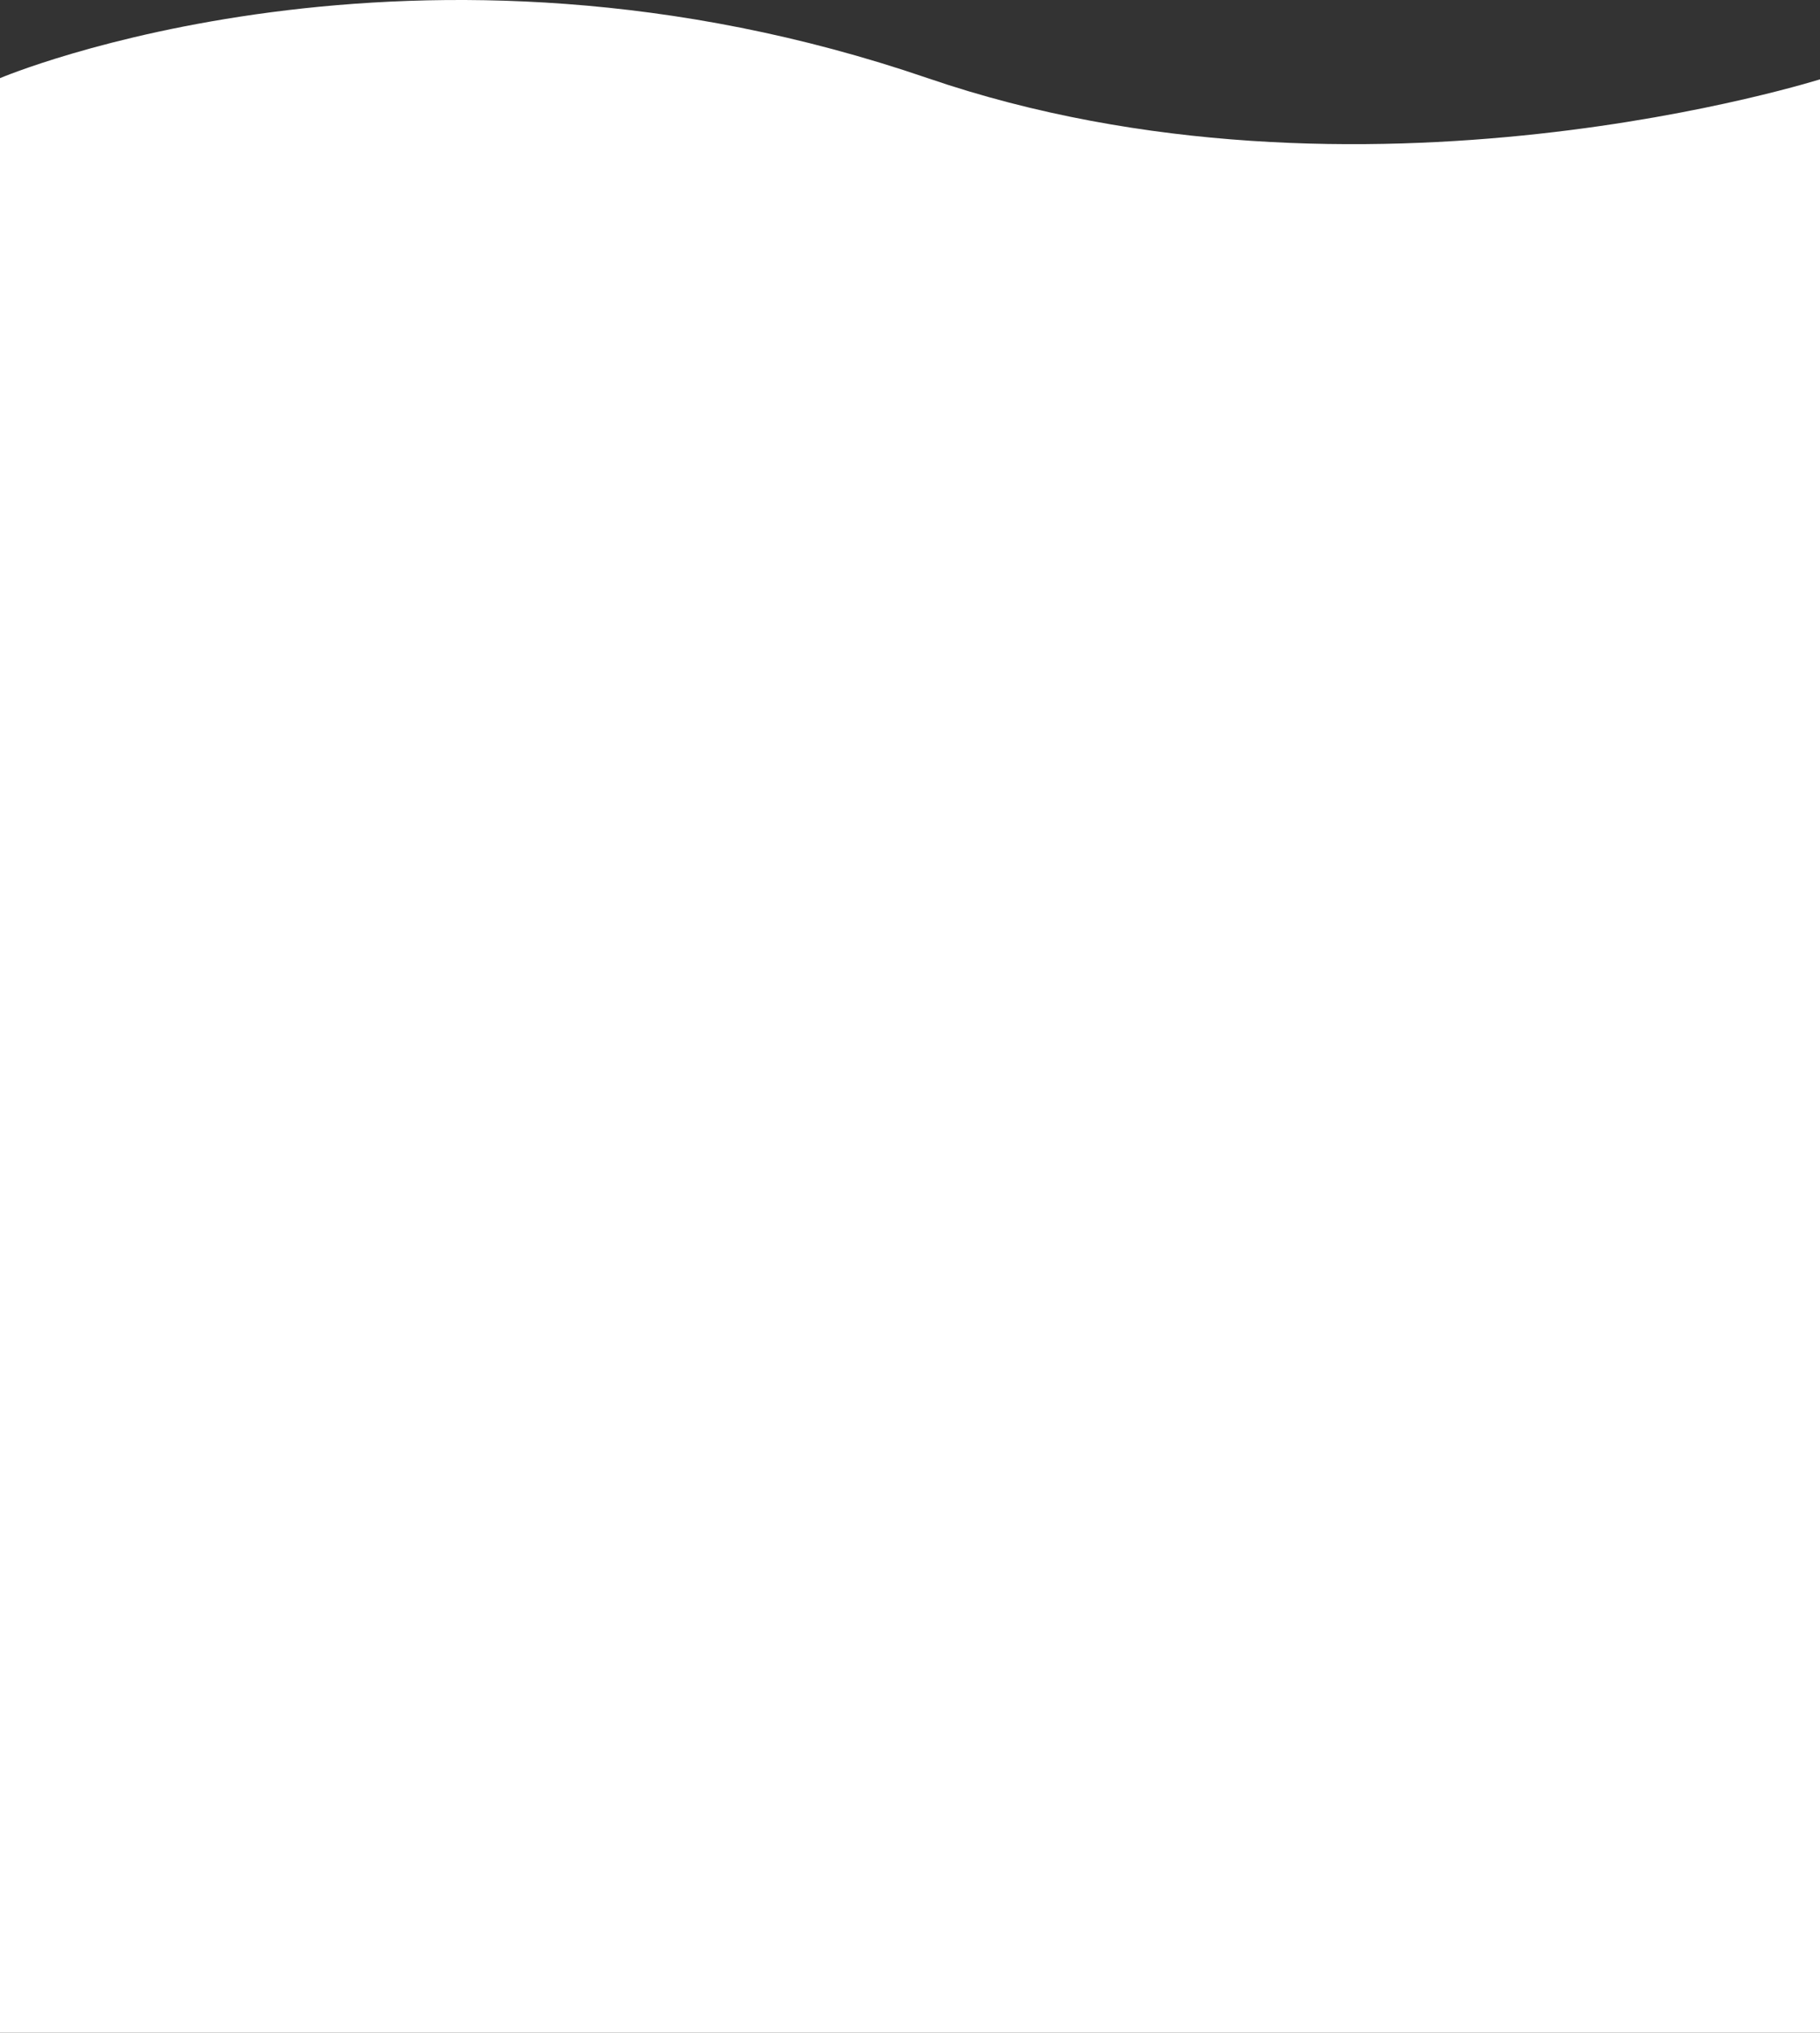 <svg xmlns="http://www.w3.org/2000/svg" width="1397" height="1559.97" viewBox="0 0 1397 1559.97">
  <rect x="0" y="0" width="1397" height="1559.97" fill="#333333" stroke="none"/>
  <defs>
    <style>
      .cls-1 {
        fill: #fff;
        fill-rule: evenodd;
      }
    </style>
  </defs>
  <path id="haikei-wh" class="cls-1" d="M1003,4310s318.04-134.94,712.09,0c332.91,114,687.91,0,687.91,0V5810H1003V4310Z" transform="translate(-1003 -4250.03)"/>
</svg>
